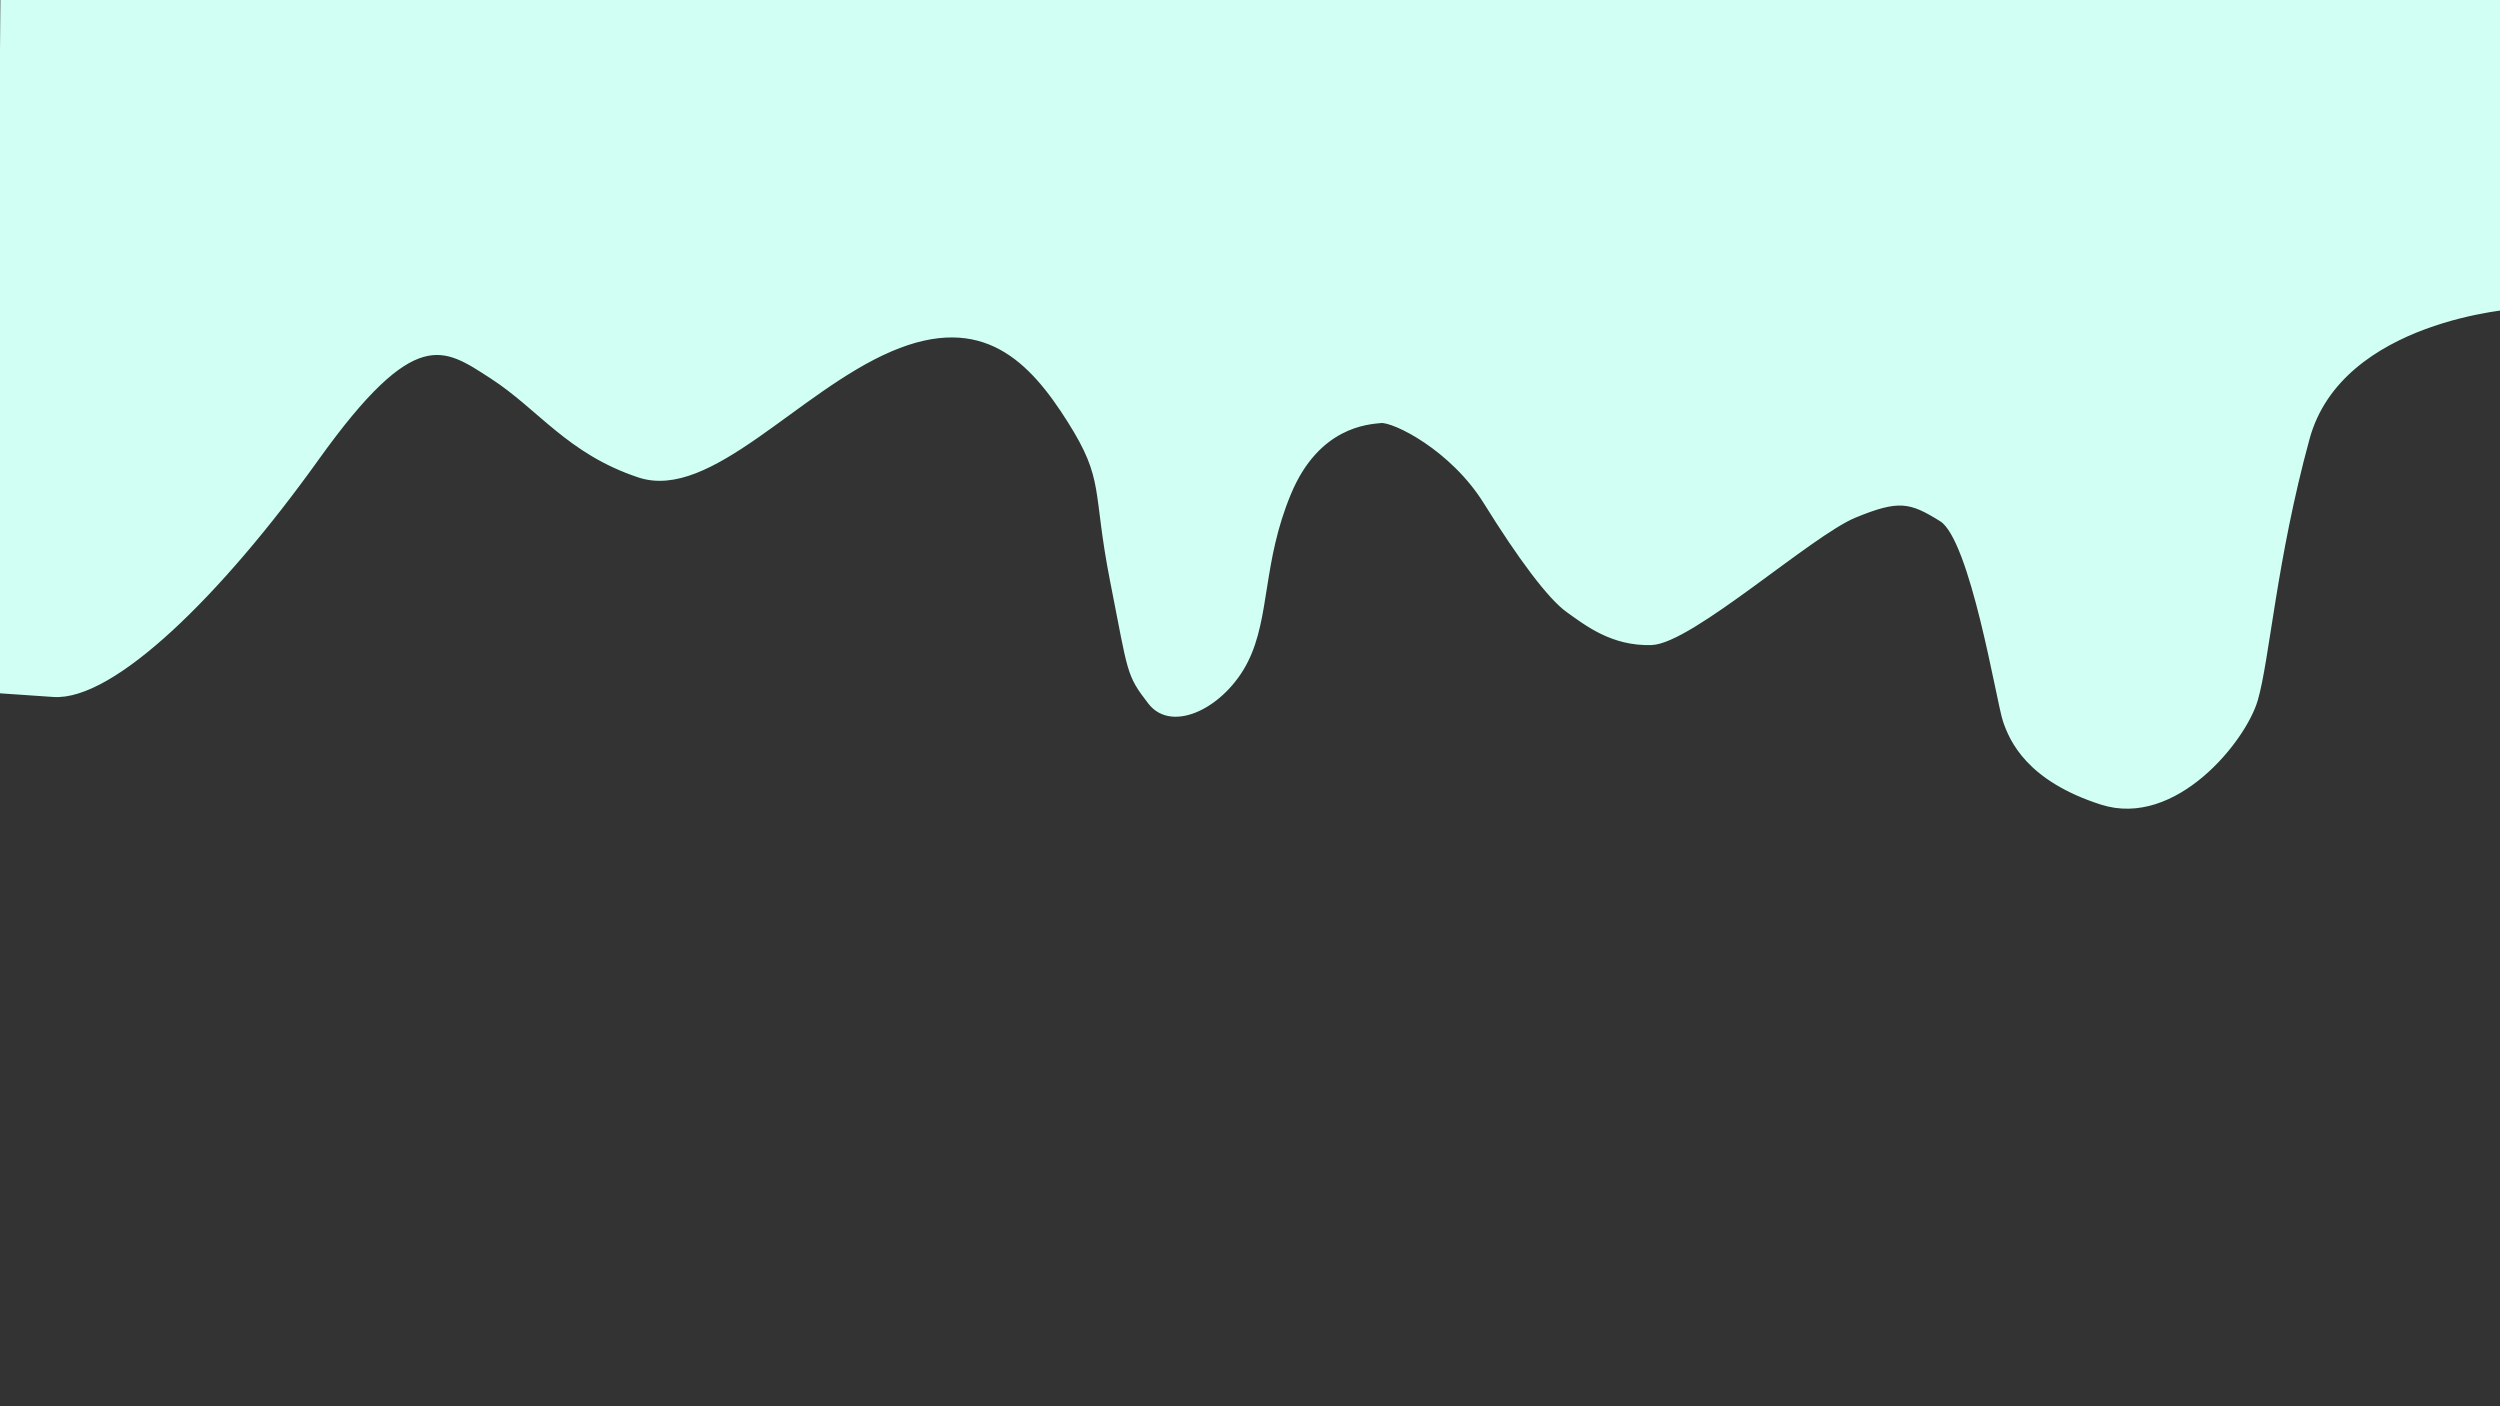<?xml version="1.0" encoding="UTF-8" standalone="no"?>
<svg
   xmlns:dc="http://purl.org/dc/elements/1.1/"
   xmlns:cc="http://creativecommons.org/ns#"
   xmlns:rdf="http://www.w3.org/1999/02/22-rdf-syntax-ns#"
   xmlns:svg="http://www.w3.org/2000/svg"
   xmlns="http://www.w3.org/2000/svg"
   xmlns:sodipodi="http://sodipodi.sourceforge.net/DTD/sodipodi-0.dtd"
   xmlns:inkscape="http://www.inkscape.org/namespaces/inkscape"
   version="1.1"
   id="svg839"
   width="1194.667"
   height="672"
   viewBox="0 0 1194.667 672"
   sodipodi:docname="drip2.svg"
   inkscape:version="1.0.1 (3bc2e813f5, 2020-09-07)">
  <rect x="0" y="0" width="1194.667" height="672" fill="#333333" stroke="none"/>
  <defs
     id="defs843" />
  <sodipodi:namedview
     pagecolor="#ffffff"
     bordercolor="#666666"
     borderopacity="1"
     objecttolerance="10"
     gridtolerance="10"
     guidetolerance="10"
     inkscape:pageopacity="0"
     inkscape:pageshadow="2"
     inkscape:window-width="1920"
     inkscape:window-height="1017"
     id="namedview841"
     showgrid="false"
     inkscape:zoom="0.8805803"
     inkscape:cx="499.22483"
     inkscape:cy="336"
     inkscape:window-x="-8"
     inkscape:window-y="-8"
     inkscape:window-maximized="1"
     inkscape:current-layer="g847"
     inkscape:document-rotation="0"
     units="mm" />
  <g
     inkscape:groupmode="layer"
     inkscape:label="Image"
     id="g847">
    <path
       style="fill:#d1fff4;fill-opacity:1;stroke:#d1fff4;stroke-width:2.524;stroke-linecap:butt;stroke-linejoin:miter;stroke-miterlimit:4;stroke-dasharray:none;stroke-opacity:1"
       d="M 1202.693,-8.164 V 146.248 c 0,0 -84.417,5.264 -100.245,63.169 -15.828,57.905 -19.139,105.634 -24.735,124.866 -5.596,19.232 -38.551,60.176 -73.371,49.01 -34.82,-11.167 -42.903,-29.778 -46.012,-39.084 -3.109,-9.306 -15.545,-86.852 -30.468,-96.158 -14.923,-9.306 -20.519,-10.546 -41.66,-1.861 -21.141,8.685 -78.345,60.176 -96.999,60.797 -18.654,0.62 -31.089,-9.306 -39.795,-15.509 -8.705,-6.204 -23.006,-25.435 -39.173,-51.491 -16.167,-26.056 -44.147,-39.704 -50.365,-39.084 -6.218,0.62 -30.468,1.861 -44.147,34.741 -13.679,32.88 -9.949,58.936 -20.519,80.028 -10.57,21.093 -34.82,33.5 -45.391,19.852 -10.57,-13.648 -9.327,-13.648 -18.032,-57.695 -8.705,-44.047 -2.487,-48.389 -20.519,-76.926 -18.032,-28.537 -41.038,-53.352 -85.807,-34.121 -44.769,19.232 -86.429,71.343 -120.005,60.176 -33.577,-11.167 -47.256,-32.259 -70.262,-47.148 -23.006,-14.889 -37.307,-26.056 -83.942,39.084 -46.634,65.139 -97.621,114.769 -125.602,112.908 -27.98,-1.861 -26.737,-1.861 -26.737,-1.861 L 1.51,-8.164 Z"
       id="path845"
       sodipodi:nodetypes="ccssssssssssssssssssssccc" />
  </g>
</svg>
